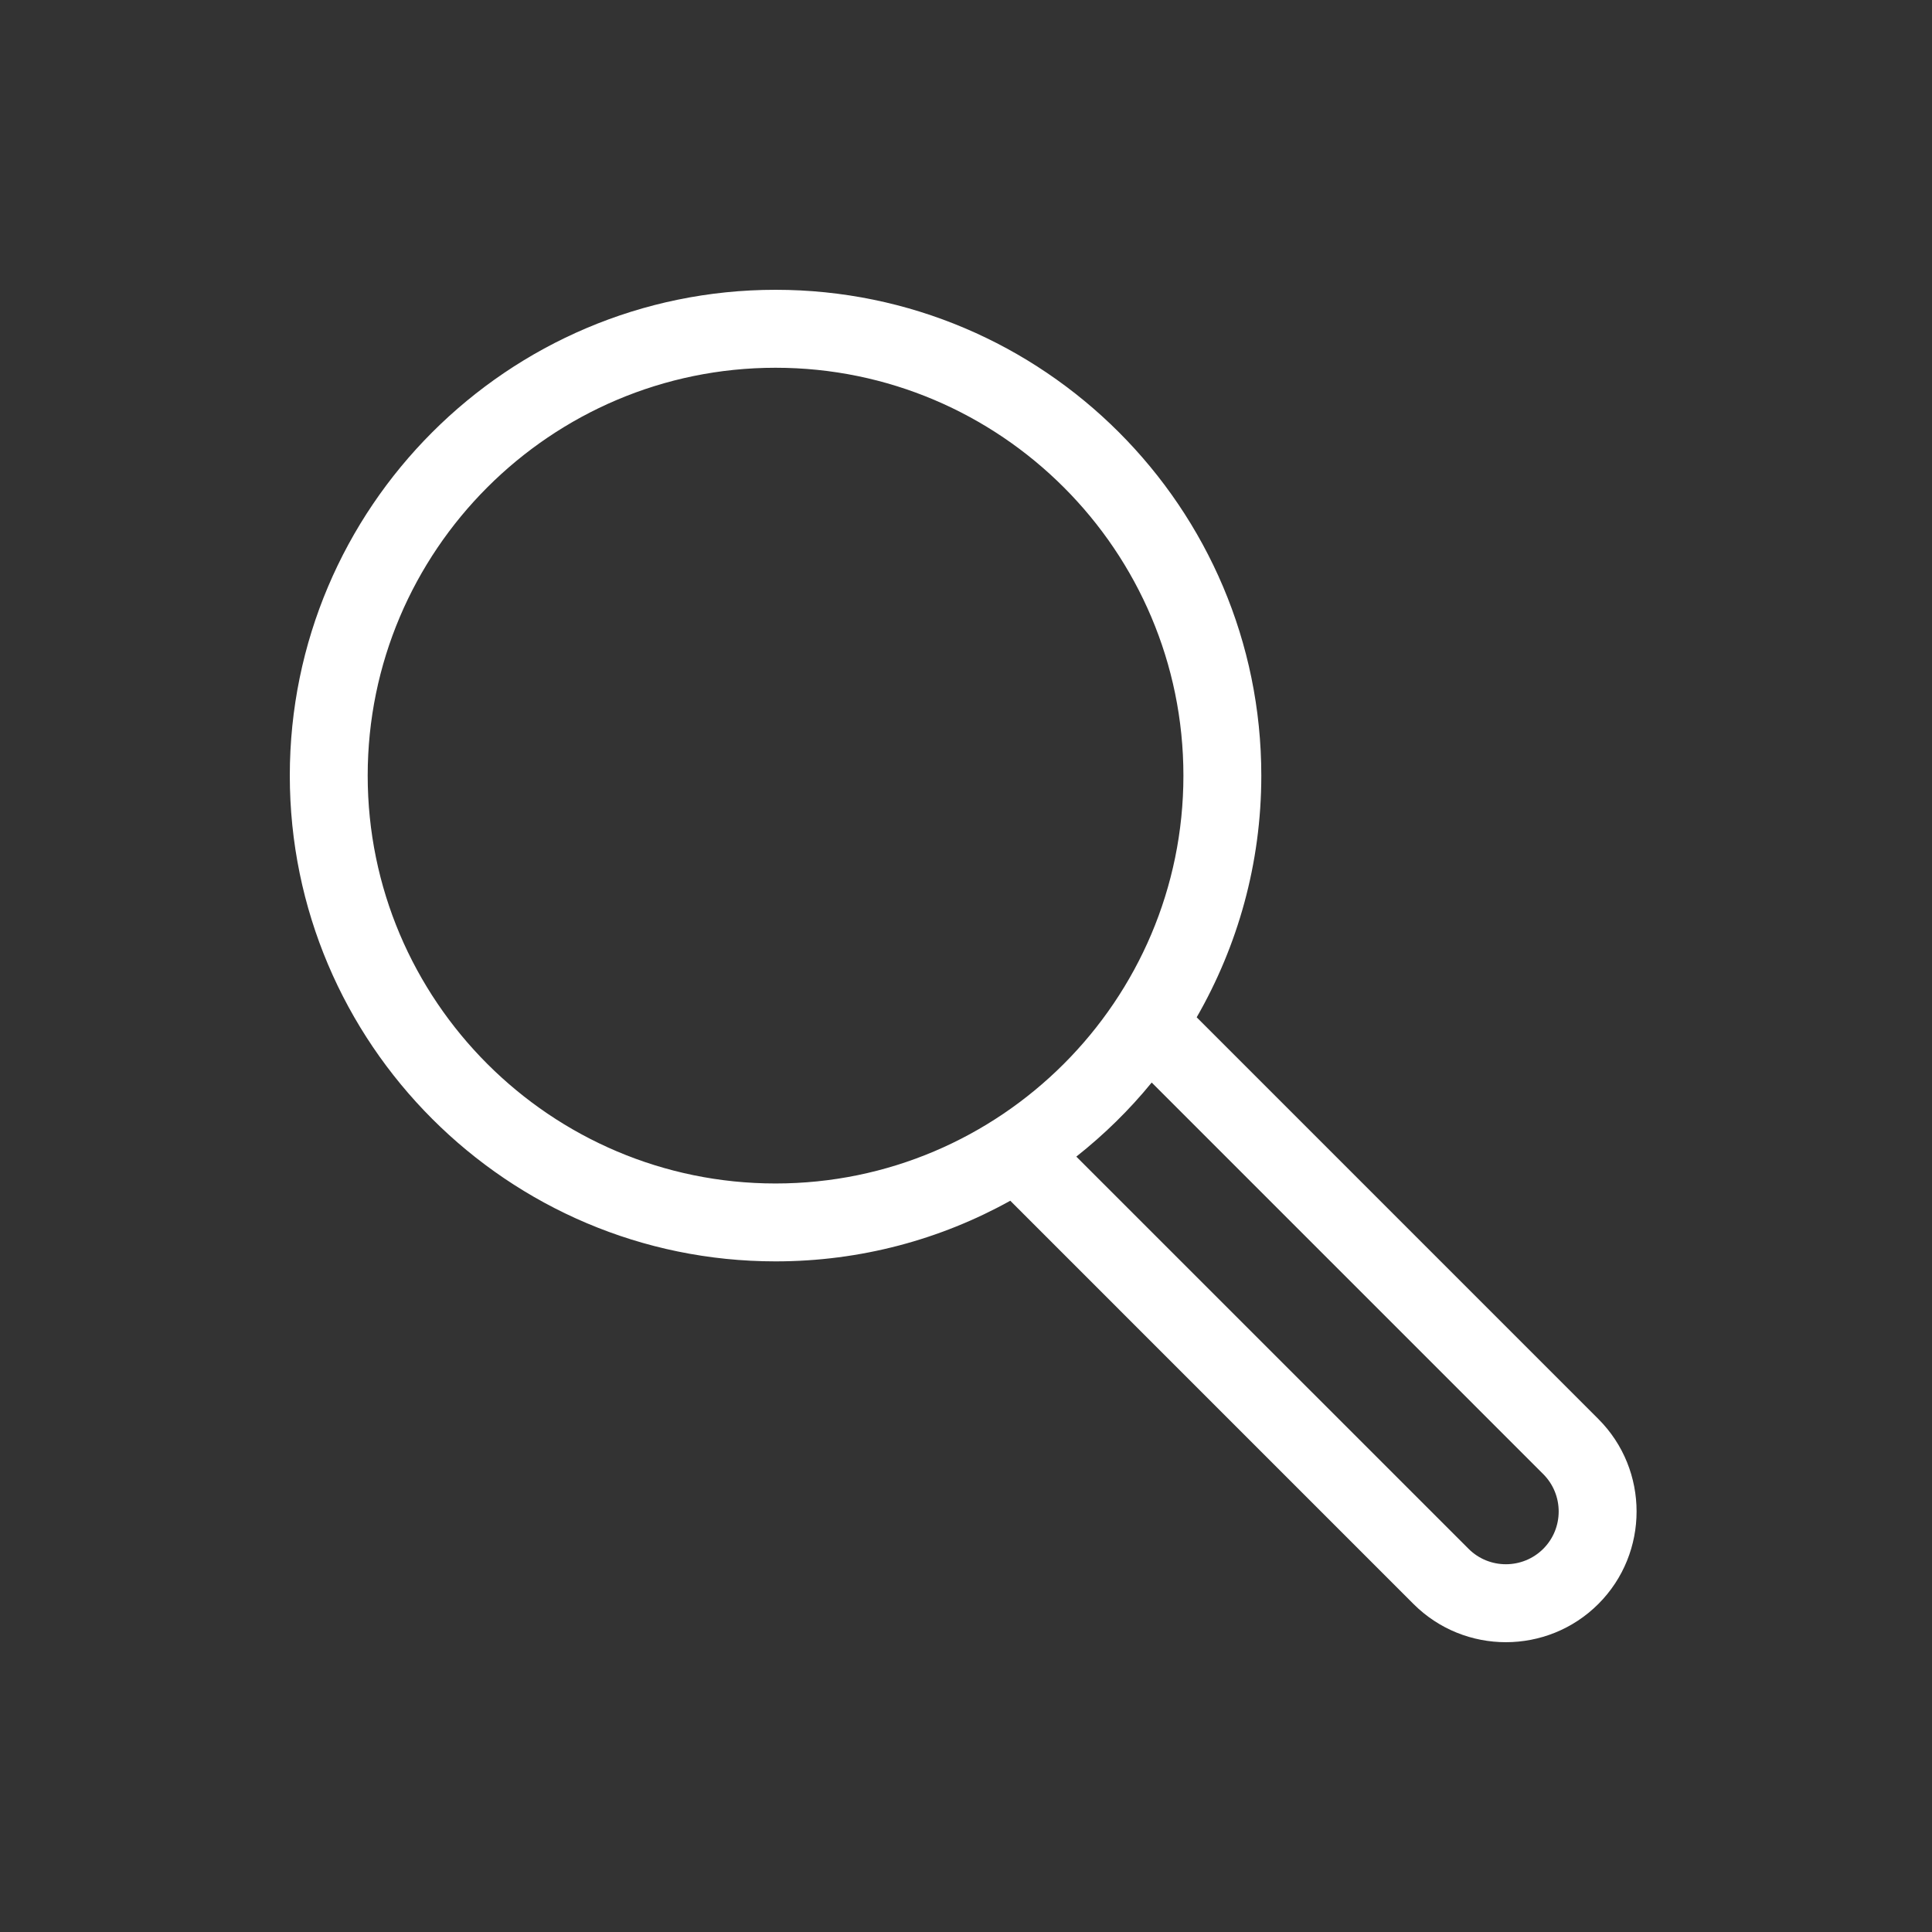 <?xml version="1.0" encoding="UTF-8" standalone="no"?>
<svg width="60px" height="60px" viewBox="0 0 60 60" version="1.1" xmlns="http://www.w3.org/2000/svg" xmlns:xlink="http://www.w3.org/1999/xlink">
    <rect x="0" y="0" width="60" height="60" fill="#333333" stroke="none"/>
    <!-- Generator: Sketch 3.6.1 (26313) - http://www.bohemiancoding.com/sketch -->
    <title>Artboard 1 Copy</title>
    <desc>Created with Sketch.</desc>
    <defs></defs>
    <g id="Page-1" stroke="none" stroke-width="1" fill="none" fill-rule="evenodd">
        <g id="Artboard-1-Copy" fill="#FFFFFF">
            <path d="M49.639,44.069 L37.164,31.593 C38.437,29.38 39.171,26.818 39.171,24.087 C39.171,15.769 32.406,9 24.086,9 C15.768,9 9,15.769 9,24.087 C9,32.405 15.768,39.173 24.086,39.173 C26.73,39.173 29.215,38.49 31.375,37.29 L43.896,49.812 C44.688,50.604 45.728,51 46.769,51 C47.808,50.999 48.848,50.603 49.639,49.812 C51.221,48.228 51.221,45.651 49.639,44.069 L49.639,44.069 Z M11.419,24.087 C11.419,17.104 17.102,11.421 24.086,11.421 C31.07,11.421 36.752,17.103 36.752,24.087 C36.752,31.072 31.07,36.754 24.085,36.754 C17.101,36.754 11.419,31.072 11.419,24.087 L11.419,24.087 Z M47.927,48.1 C47.288,48.738 46.246,48.739 45.608,48.1 L33.426,35.92 C34.286,35.239 35.074,34.47 35.767,33.619 L47.927,45.78 C48.566,46.42 48.566,47.462 47.927,48.1 L47.927,48.1 Z" id="Shape"></path>
        </g>
    </g>
</svg>